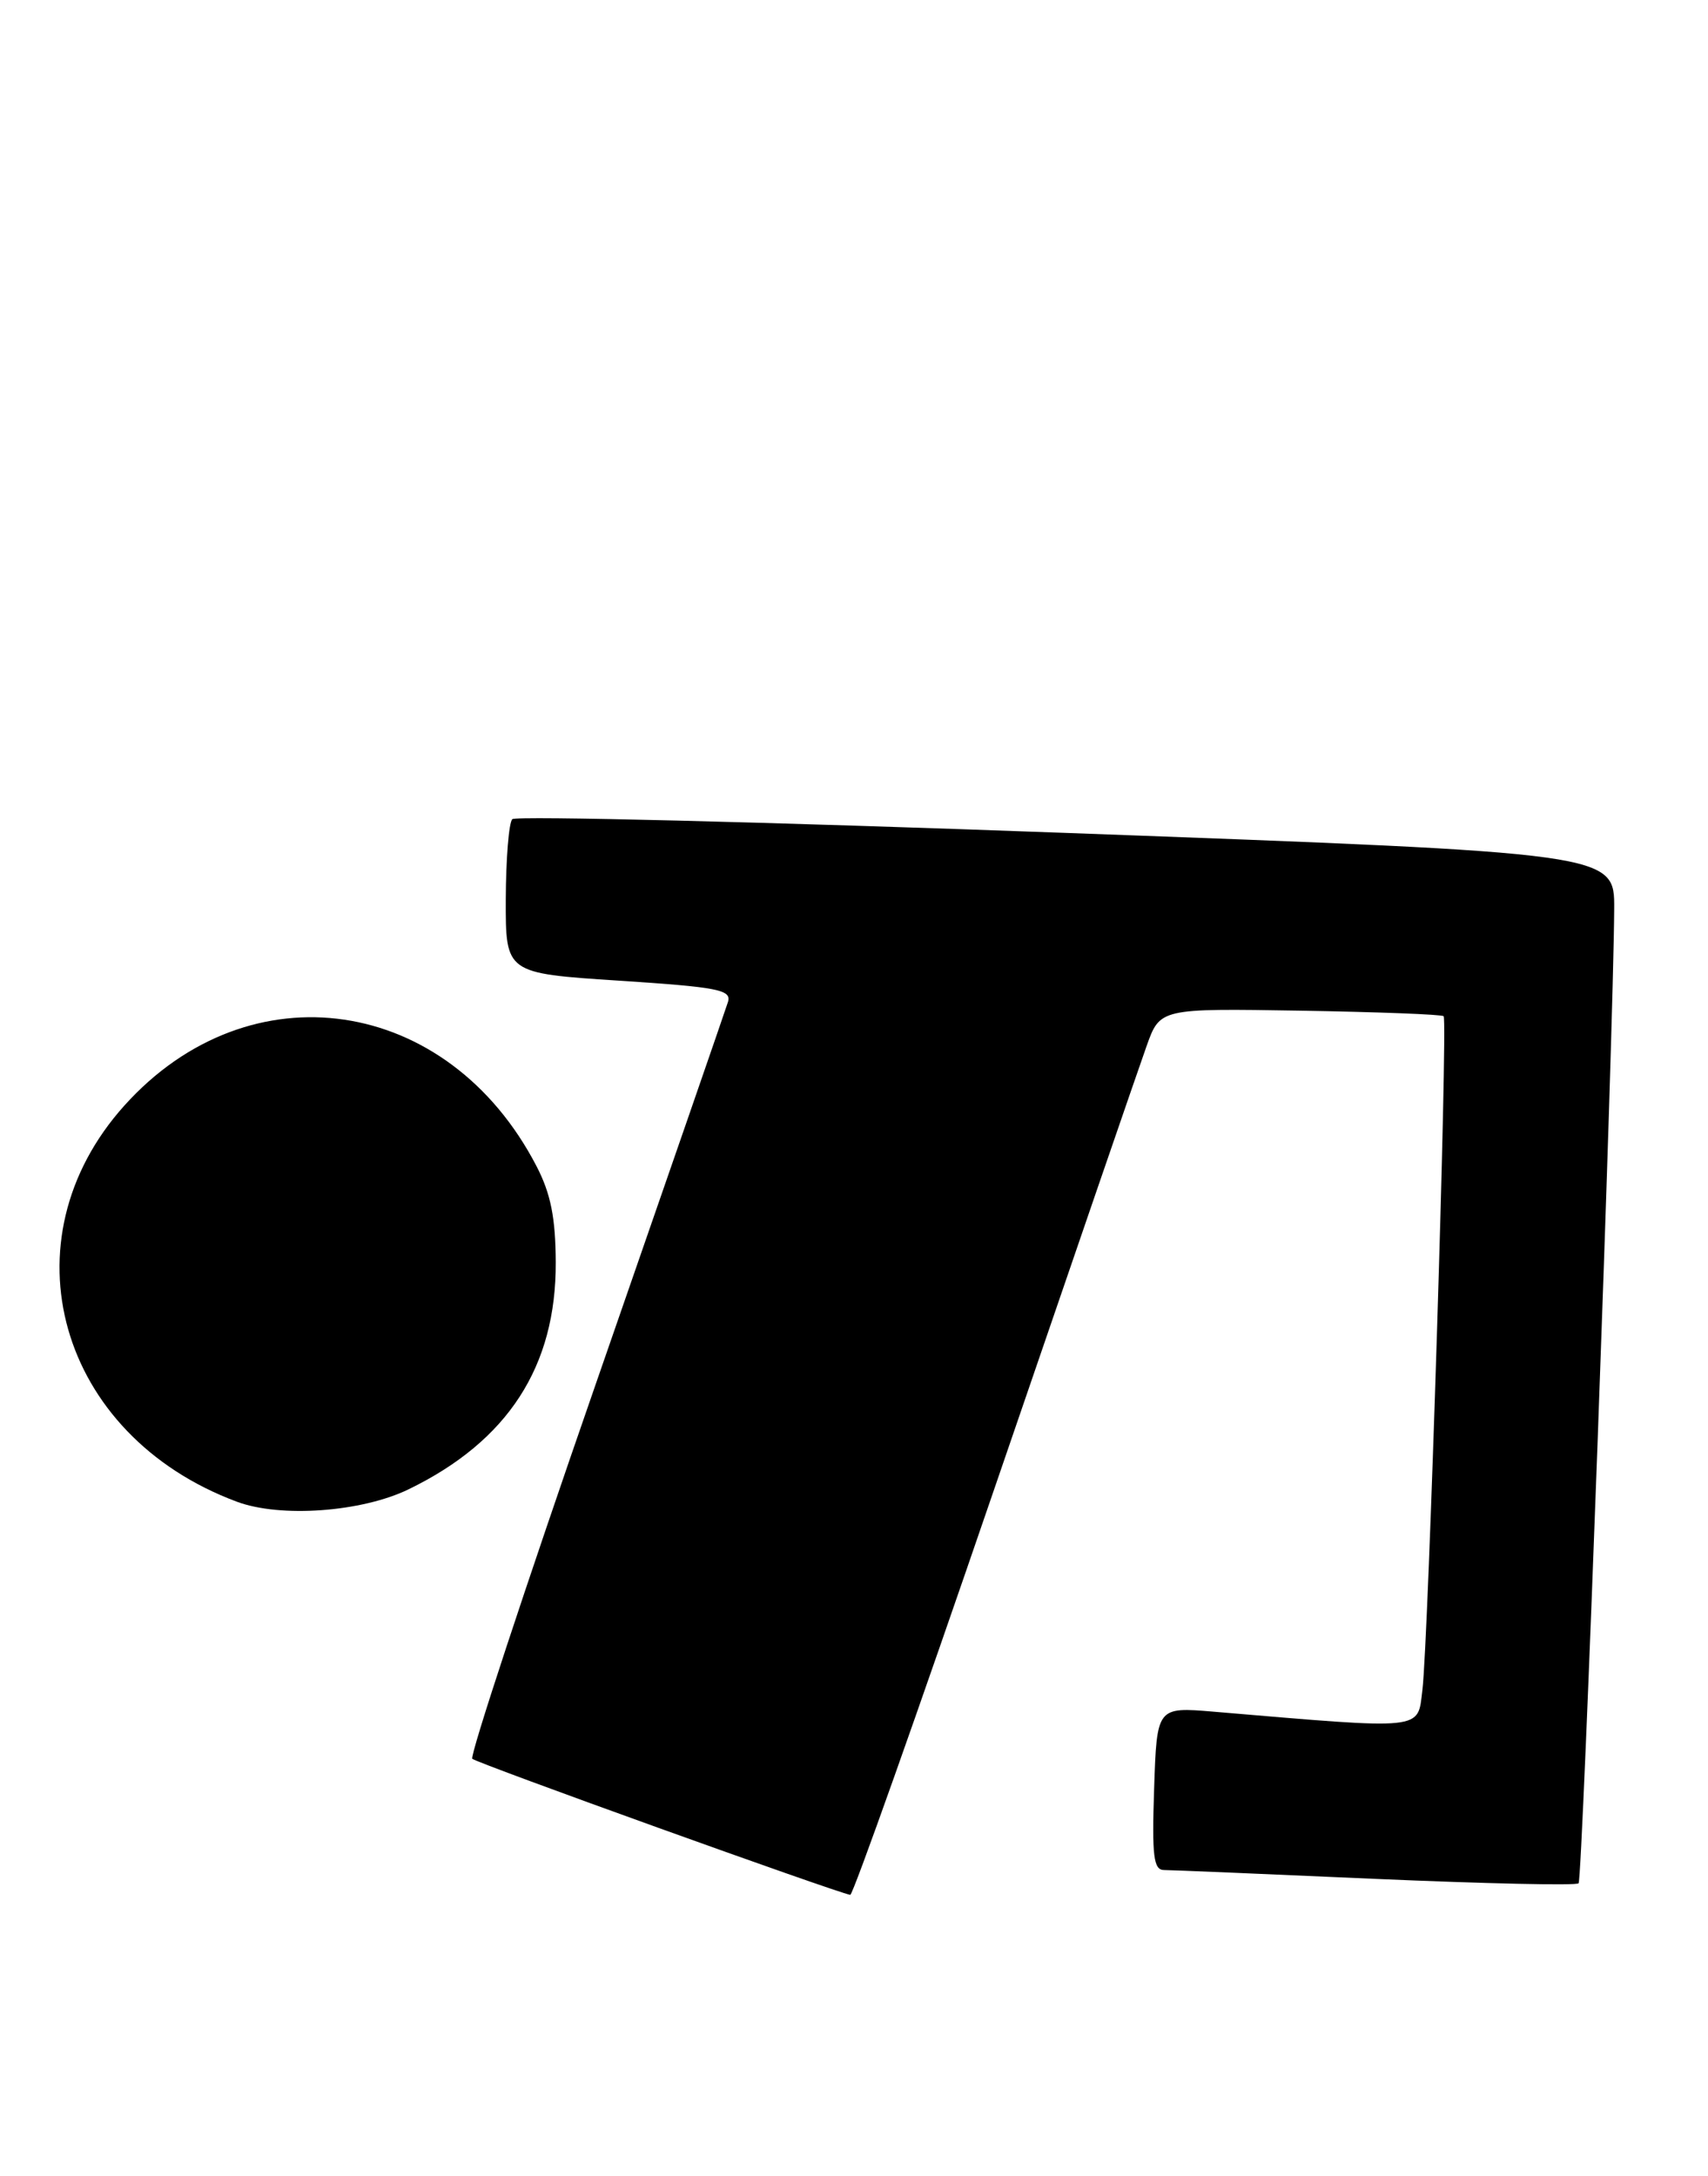 <?xml version="1.0" encoding="UTF-8" standalone="no"?>
<!DOCTYPE svg PUBLIC "-//W3C//DTD SVG 1.1//EN" "http://www.w3.org/Graphics/SVG/1.1/DTD/svg11.dtd" >
<svg xmlns="http://www.w3.org/2000/svg" xmlns:xlink="http://www.w3.org/1999/xlink" version="1.1" viewBox="0 0 201 256">
 <g >
 <path fill="currentColor"
d=" M 116.98 175.25 C 125.98 148.99 134.06 125.50 134.93 123.07 C 136.51 118.63 136.51 118.63 153.01 118.90 C 162.08 119.05 169.67 119.34 169.89 119.55 C 170.39 120.06 168.09 193.18 167.39 198.83 C 166.80 203.60 167.90 203.49 142.82 201.37 C 136.14 200.81 136.14 200.81 135.82 210.41 C 135.55 218.41 135.75 220.00 137.00 220.00 C 137.82 220.00 149.02 220.47 161.88 221.04 C 174.74 221.60 185.49 221.84 185.77 221.56 C 186.24 221.09 189.88 121.62 189.96 106.93 C 190.00 100.36 190.00 100.36 125.52 97.99 C 90.06 96.69 60.71 95.96 60.29 96.37 C 59.88 96.78 59.54 101.03 59.52 105.81 C 59.50 114.50 59.50 114.50 72.84 115.37 C 84.48 116.13 86.11 116.44 85.67 117.87 C 85.39 118.77 78.37 139.04 70.08 162.91 C 61.78 186.79 55.26 206.59 55.58 206.91 C 56.08 207.42 98.52 222.68 100.06 222.92 C 100.37 222.96 107.98 201.51 116.98 175.25 Z  M 48.08 175.21 C 59.77 169.54 65.46 160.76 65.40 148.50 C 65.38 143.26 64.81 140.42 63.14 137.20 C 52.73 117.12 29.37 113.68 14.64 130.06 C 0.36 145.94 6.86 168.85 27.88 176.67 C 33.01 178.58 42.56 177.89 48.08 175.21 Z "/>
</g>
</svg>